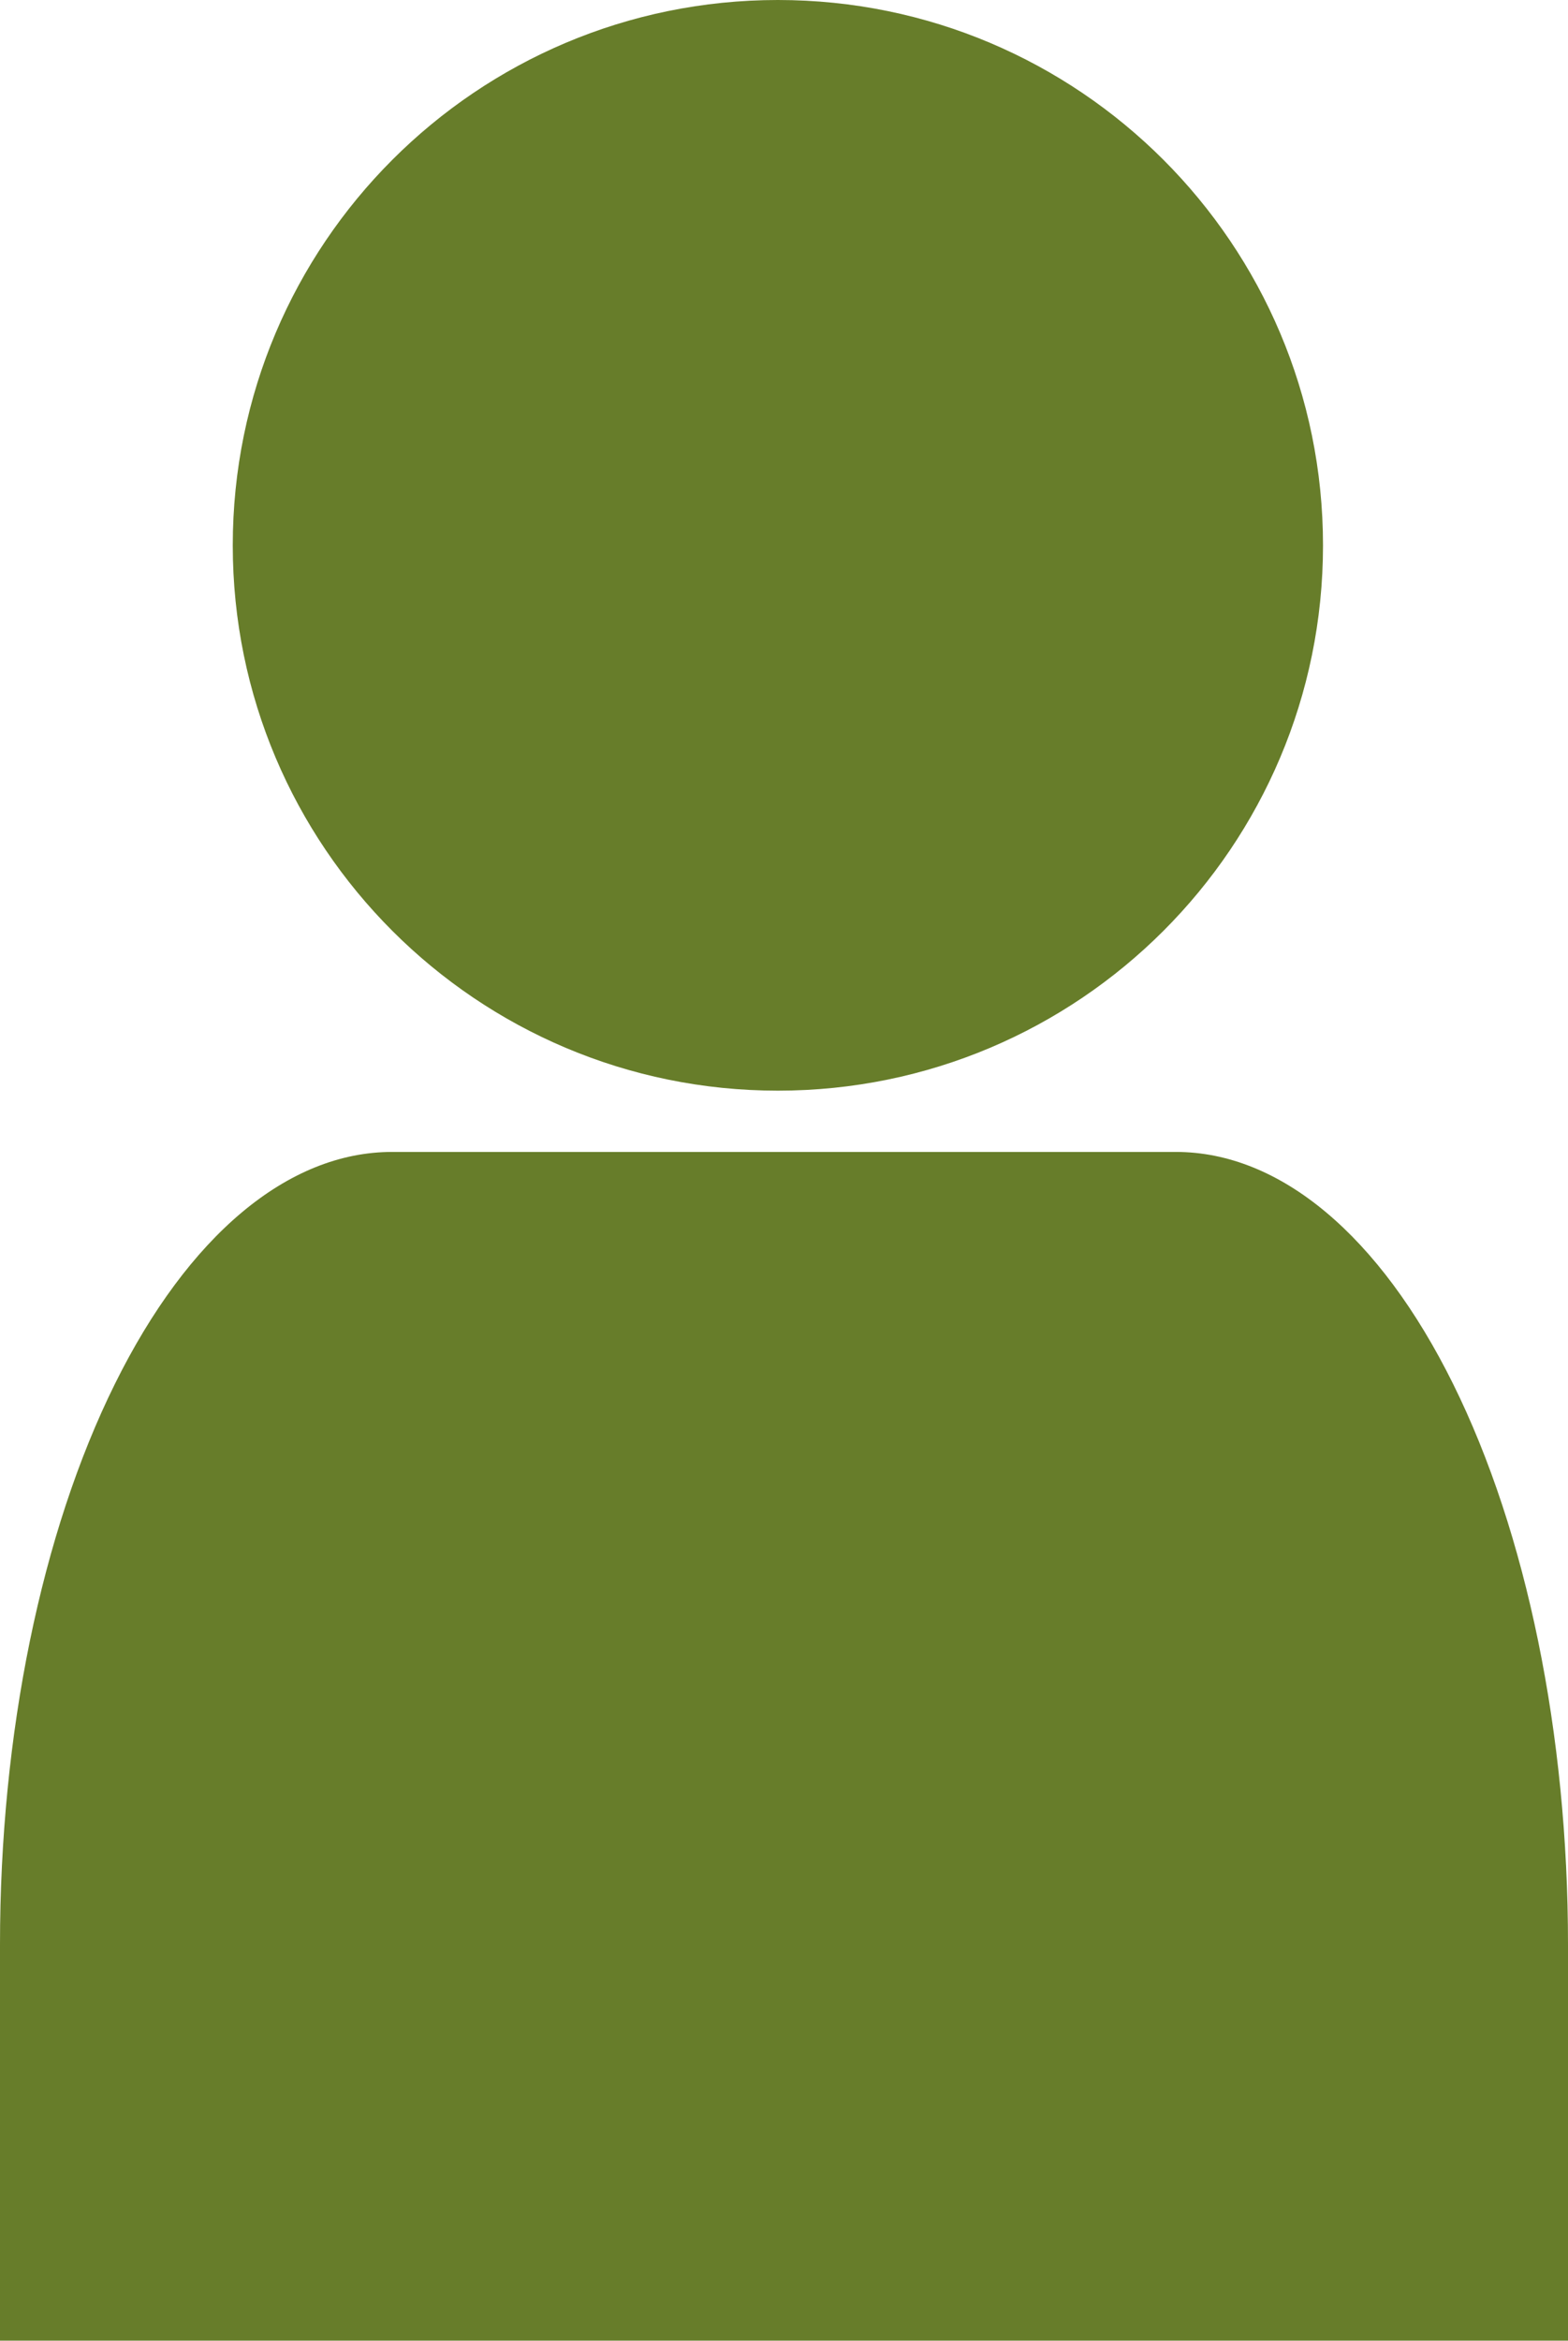 <svg width="65" height="97" viewBox="0 0 65 97" fill="none" xmlns="http://www.w3.org/2000/svg">
<path d="M65 96.992V80.573C65 71.864 63.288 63.511 60.24 57.353C57.193 51.194 53.06 47.734 48.75 47.734H16.25C11.94 47.734 7.807 51.194 4.76 57.353C1.712 63.511 0 71.864 0 80.573V96.992" fill="#677D2A"/>
<path d="M32.246 45.195C44.727 45.195 54.844 35.078 54.844 22.598C54.844 10.117 44.727 0 32.246 0C19.766 0 9.649 10.117 9.649 22.598C9.649 35.078 19.766 45.195 32.246 45.195Z" fill="#677D2A"/>
</svg>
